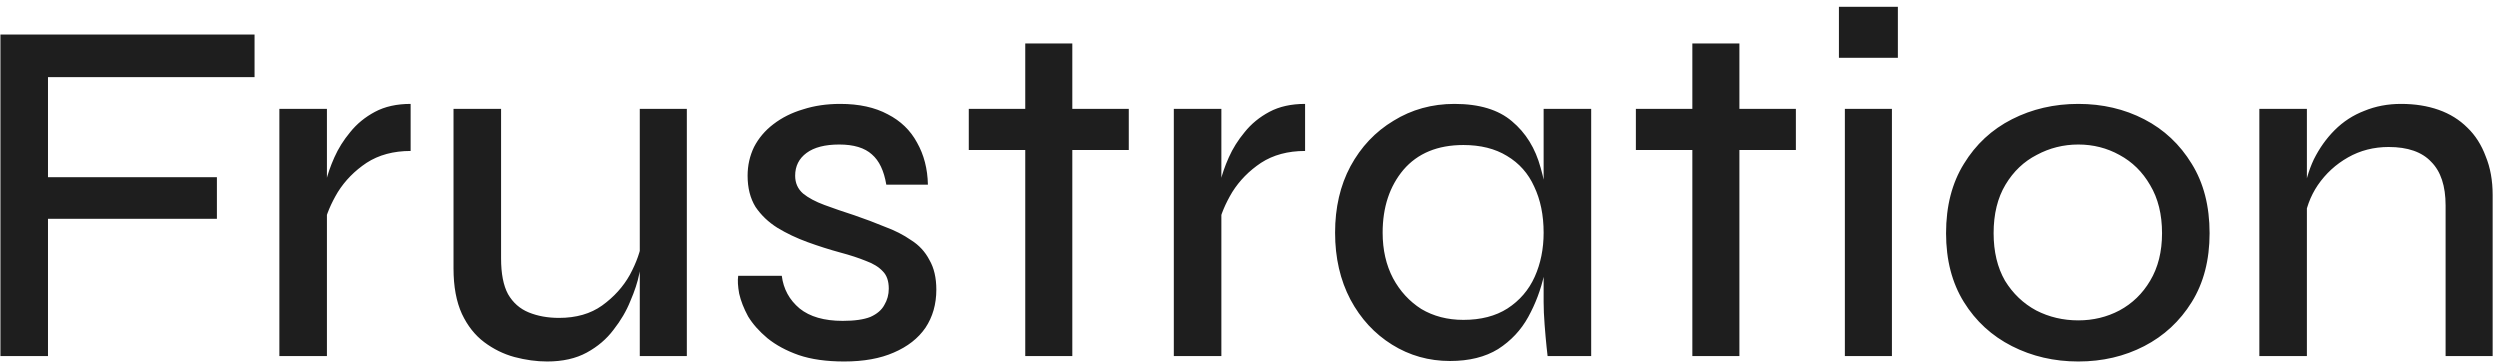 <svg width="323" height="47" viewBox="0 0 323 47" fill="none" xmlns="http://www.w3.org/2000/svg">
<path d="M32.888 4.464V9.968H6.2V22.896H28.024V28.272H6.2V46H0.056V4.464H32.888ZM36.094 14.064H42.239V46H36.094V14.064ZM53.054 19.504C50.836 19.504 48.937 20.016 47.358 21.04C45.822 22.064 44.585 23.323 43.647 24.816C42.751 26.309 42.153 27.739 41.855 29.104L41.791 25.456C41.833 25.029 41.94 24.368 42.111 23.472C42.324 22.533 42.687 21.488 43.199 20.336C43.711 19.184 44.393 18.096 45.246 17.072C46.1 16.005 47.166 15.131 48.447 14.448C49.727 13.765 51.263 13.424 53.054 13.424V19.504ZM88.739 46H82.659V14.064H88.739V46ZM82.978 30.96L83.043 32.88C83 33.435 82.85 34.267 82.594 35.376C82.381 36.443 81.997 37.616 81.442 38.896C80.93 40.176 80.205 41.413 79.266 42.608C78.371 43.803 77.219 44.784 75.811 45.552C74.403 46.32 72.696 46.704 70.691 46.704C69.325 46.704 67.917 46.512 66.466 46.128C65.058 45.744 63.757 45.104 62.562 44.208C61.368 43.312 60.408 42.096 59.682 40.56C58.957 38.981 58.594 37.019 58.594 34.672V14.064H64.739V33.392C64.739 35.355 65.037 36.891 65.635 38C66.275 39.109 67.171 39.899 68.323 40.368C69.475 40.837 70.776 41.072 72.227 41.072C74.445 41.072 76.301 40.539 77.794 39.472C79.331 38.363 80.525 37.04 81.379 35.504C82.232 33.925 82.765 32.411 82.978 30.96ZM95.374 35.632H101.006C101.219 37.339 101.987 38.747 103.31 39.856C104.633 40.923 106.489 41.456 108.878 41.456C110.414 41.456 111.609 41.285 112.462 40.944C113.315 40.56 113.913 40.048 114.254 39.408C114.638 38.768 114.83 38.064 114.83 37.296C114.83 36.315 114.574 35.568 114.062 35.056C113.55 34.501 112.825 34.053 111.886 33.712C110.947 33.328 109.838 32.965 108.558 32.624C107.15 32.24 105.742 31.792 104.334 31.28C102.926 30.768 101.625 30.149 100.43 29.424C99.278 28.699 98.339 27.803 97.614 26.736C96.931 25.627 96.59 24.283 96.59 22.704C96.59 21.381 96.867 20.144 97.422 18.992C98.019 17.84 98.851 16.859 99.918 16.048C101.027 15.195 102.307 14.555 103.758 14.128C105.209 13.659 106.809 13.424 108.558 13.424C110.99 13.424 113.038 13.872 114.702 14.768C116.366 15.621 117.625 16.837 118.478 18.416C119.374 19.995 119.843 21.808 119.886 23.856H114.51C114.211 22.064 113.593 20.763 112.654 19.952C111.715 19.099 110.307 18.672 108.43 18.672C106.595 18.672 105.187 19.035 104.206 19.76C103.225 20.485 102.734 21.467 102.734 22.704C102.734 23.643 103.075 24.411 103.758 25.008C104.441 25.563 105.358 26.053 106.51 26.48C107.662 26.907 108.963 27.355 110.414 27.824C111.779 28.293 113.081 28.784 114.318 29.296C115.598 29.765 116.729 30.341 117.71 31.024C118.734 31.664 119.523 32.517 120.078 33.584C120.675 34.608 120.974 35.888 120.974 37.424C120.974 39.301 120.505 40.944 119.566 42.352C118.627 43.717 117.262 44.784 115.47 45.552C113.721 46.32 111.587 46.704 109.07 46.704C106.766 46.704 104.803 46.427 103.182 45.872C101.603 45.317 100.259 44.592 99.15 43.696C98.083 42.8 97.251 41.861 96.654 40.88C96.099 39.856 95.715 38.875 95.502 37.936C95.331 36.997 95.289 36.229 95.374 35.632ZM125.167 14.064H145.839V19.376H125.167V14.064ZM132.463 5.616H138.543V46H132.463V5.616ZM151.657 14.064H157.801V46H151.657V14.064ZM168.617 19.504C166.398 19.504 164.5 20.016 162.921 21.04C161.385 22.064 160.148 23.323 159.209 24.816C158.313 26.309 157.716 27.739 157.417 29.104L157.353 25.456C157.396 25.029 157.502 24.368 157.673 23.472C157.886 22.533 158.249 21.488 158.761 20.336C159.273 19.184 159.956 18.096 160.809 17.072C161.662 16.005 162.729 15.131 164.009 14.448C165.289 13.765 166.825 13.424 168.617 13.424V19.504ZM187.341 46.64C184.61 46.64 182.114 45.936 179.853 44.528C177.592 43.12 175.8 41.179 174.477 38.704C173.154 36.187 172.493 33.307 172.493 30.064C172.493 26.821 173.154 23.963 174.477 21.488C175.842 18.971 177.698 17.008 180.045 15.6C182.392 14.149 185.016 13.424 187.917 13.424C191.117 13.424 193.592 14.171 195.341 15.664C197.133 17.157 198.37 19.163 199.053 21.68C199.778 24.197 200.141 26.992 200.141 30.064C200.141 31.771 199.928 33.584 199.501 35.504C199.074 37.424 198.392 39.237 197.453 40.944C196.514 42.651 195.213 44.037 193.549 45.104C191.885 46.128 189.816 46.64 187.341 46.64ZM189.069 41.328C191.33 41.328 193.229 40.837 194.765 39.856C196.344 38.832 197.517 37.467 198.285 35.76C199.053 34.053 199.437 32.155 199.437 30.064C199.437 27.803 199.032 25.819 198.221 24.112C197.453 22.405 196.28 21.083 194.701 20.144C193.165 19.205 191.288 18.736 189.069 18.736C185.741 18.736 183.16 19.803 181.325 21.936C179.533 24.069 178.637 26.779 178.637 30.064C178.637 32.283 179.085 34.245 179.981 35.952C180.877 37.616 182.093 38.939 183.629 39.92C185.208 40.859 187.021 41.328 189.069 41.328ZM199.437 14.064H205.581V46H199.949C199.949 46 199.906 45.616 199.821 44.848C199.736 44.037 199.65 43.077 199.565 41.968C199.48 40.859 199.437 39.877 199.437 39.024V14.064ZM211.355 14.064H232.027V19.376H211.355V14.064ZM218.651 5.616H224.731V46H218.651V5.616ZM245.205 0.88V7.472H237.589V0.88H245.205ZM238.357 14.064H244.437V46H238.357V14.064ZM268.519 46.704C265.404 46.704 262.545 46.043 259.943 44.72C257.34 43.397 255.271 41.499 253.735 39.024C252.199 36.549 251.431 33.584 251.431 30.128C251.431 26.629 252.199 23.643 253.735 21.168C255.271 18.651 257.34 16.731 259.943 15.408C262.545 14.085 265.404 13.424 268.519 13.424C271.633 13.424 274.471 14.085 277.031 15.408C279.591 16.731 281.639 18.651 283.175 21.168C284.711 23.643 285.479 26.629 285.479 30.128C285.479 33.584 284.711 36.549 283.175 39.024C281.639 41.499 279.591 43.397 277.031 44.72C274.471 46.043 271.633 46.704 268.519 46.704ZM268.519 41.392C270.439 41.392 272.209 40.965 273.831 40.112C275.495 39.216 276.817 37.936 277.799 36.272C278.823 34.565 279.335 32.517 279.335 30.128C279.335 27.696 278.823 25.627 277.799 23.92C276.817 22.213 275.495 20.912 273.831 20.016C272.209 19.12 270.439 18.672 268.519 18.672C266.599 18.672 264.807 19.12 263.143 20.016C261.479 20.869 260.135 22.149 259.111 23.856C258.087 25.563 257.575 27.653 257.575 30.128C257.575 32.517 258.065 34.565 259.047 36.272C260.071 37.936 261.415 39.216 263.079 40.112C264.743 40.965 266.556 41.392 268.519 41.392ZM291.907 14.064H298.051V46H291.907V14.064ZM310.211 13.424C312.003 13.424 313.624 13.68 315.075 14.192C316.526 14.704 317.763 15.472 318.787 16.496C319.811 17.477 320.6 18.715 321.155 20.208C321.752 21.659 322.051 23.323 322.051 25.2V46H315.971V26.544C315.971 24.027 315.352 22.149 314.115 20.912C312.92 19.632 311.086 18.992 308.611 18.992C306.691 18.992 304.942 19.44 303.363 20.336C301.784 21.232 300.483 22.427 299.459 23.92C298.478 25.371 297.88 27.013 297.667 28.848L297.603 25.328C297.816 23.621 298.264 22.043 298.947 20.592C299.672 19.141 300.568 17.883 301.635 16.816C302.744 15.707 304.024 14.875 305.475 14.32C306.926 13.723 308.504 13.424 310.211 13.424Z" fill="#1E1E1E"/>
</svg>

